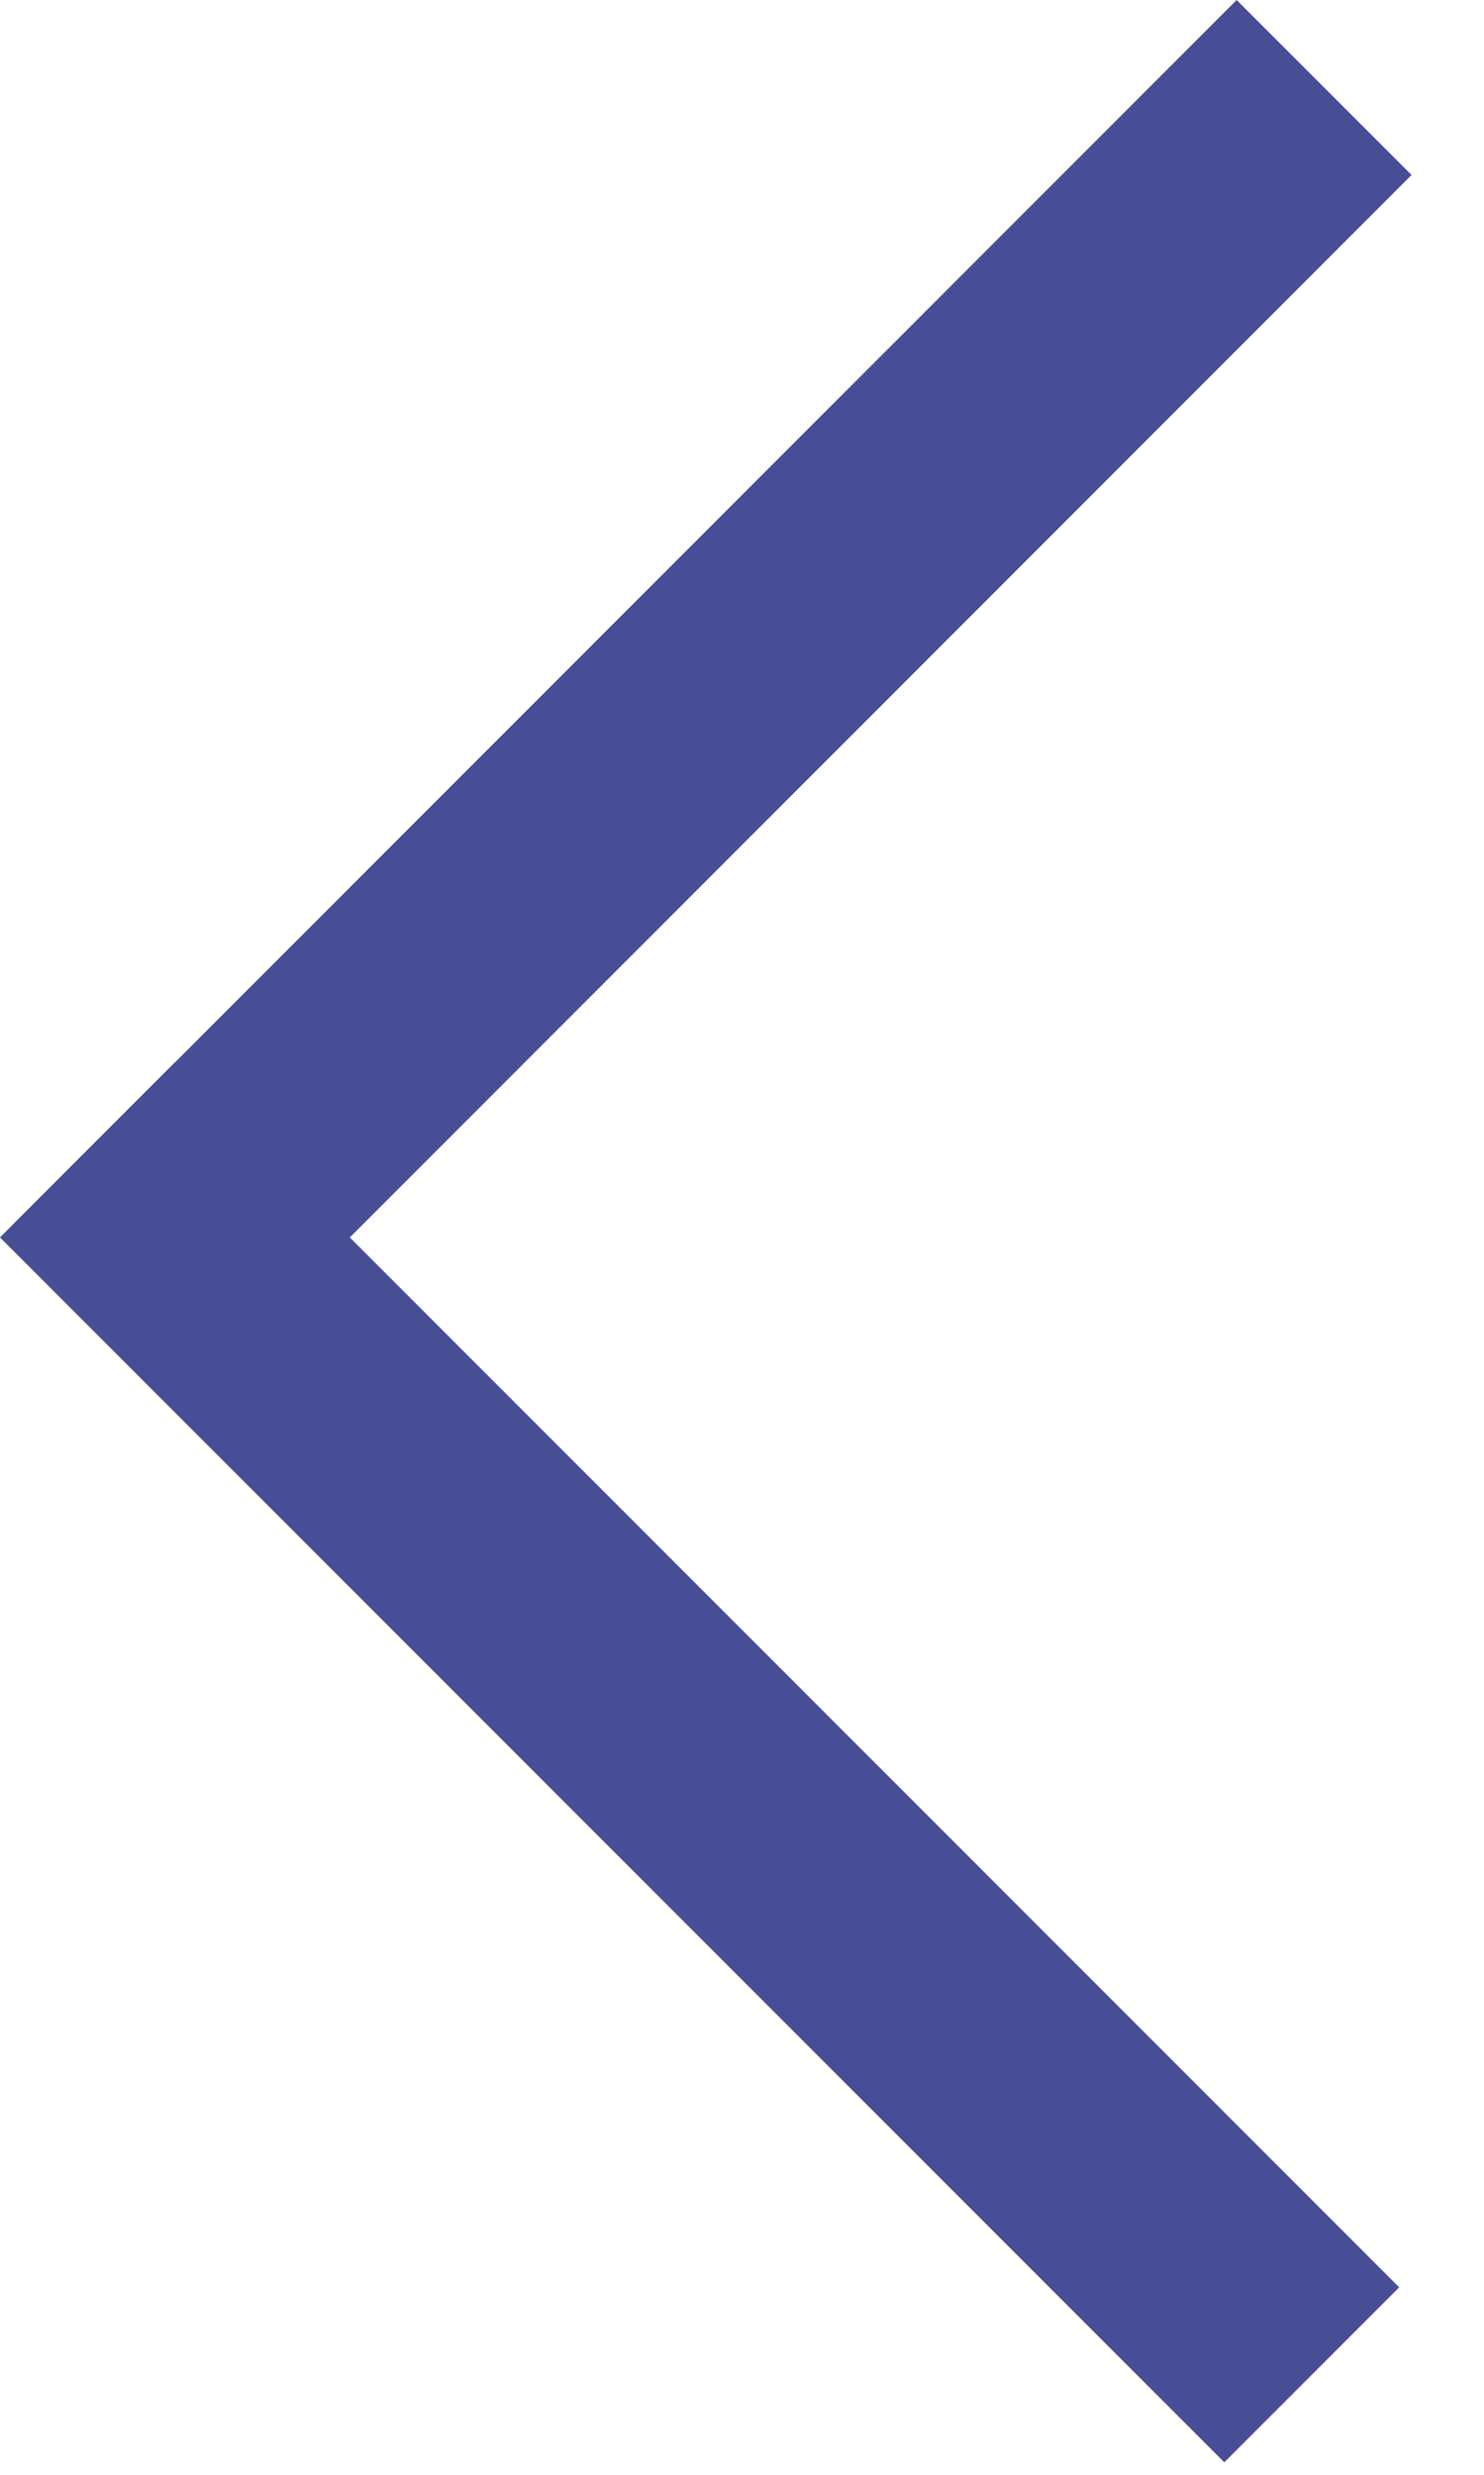 <svg width="12" height="20" viewBox="0 0 12 20" fill="none" xmlns="http://www.w3.org/2000/svg">
<line x1="10.707" y1="0.707" x2="0.808" y2="10.607" stroke="#474E95" stroke-width="2"/>
<line x1="0.707" y1="9.293" x2="10.607" y2="19.192" stroke="#474E95" stroke-width="2"/>
</svg>

